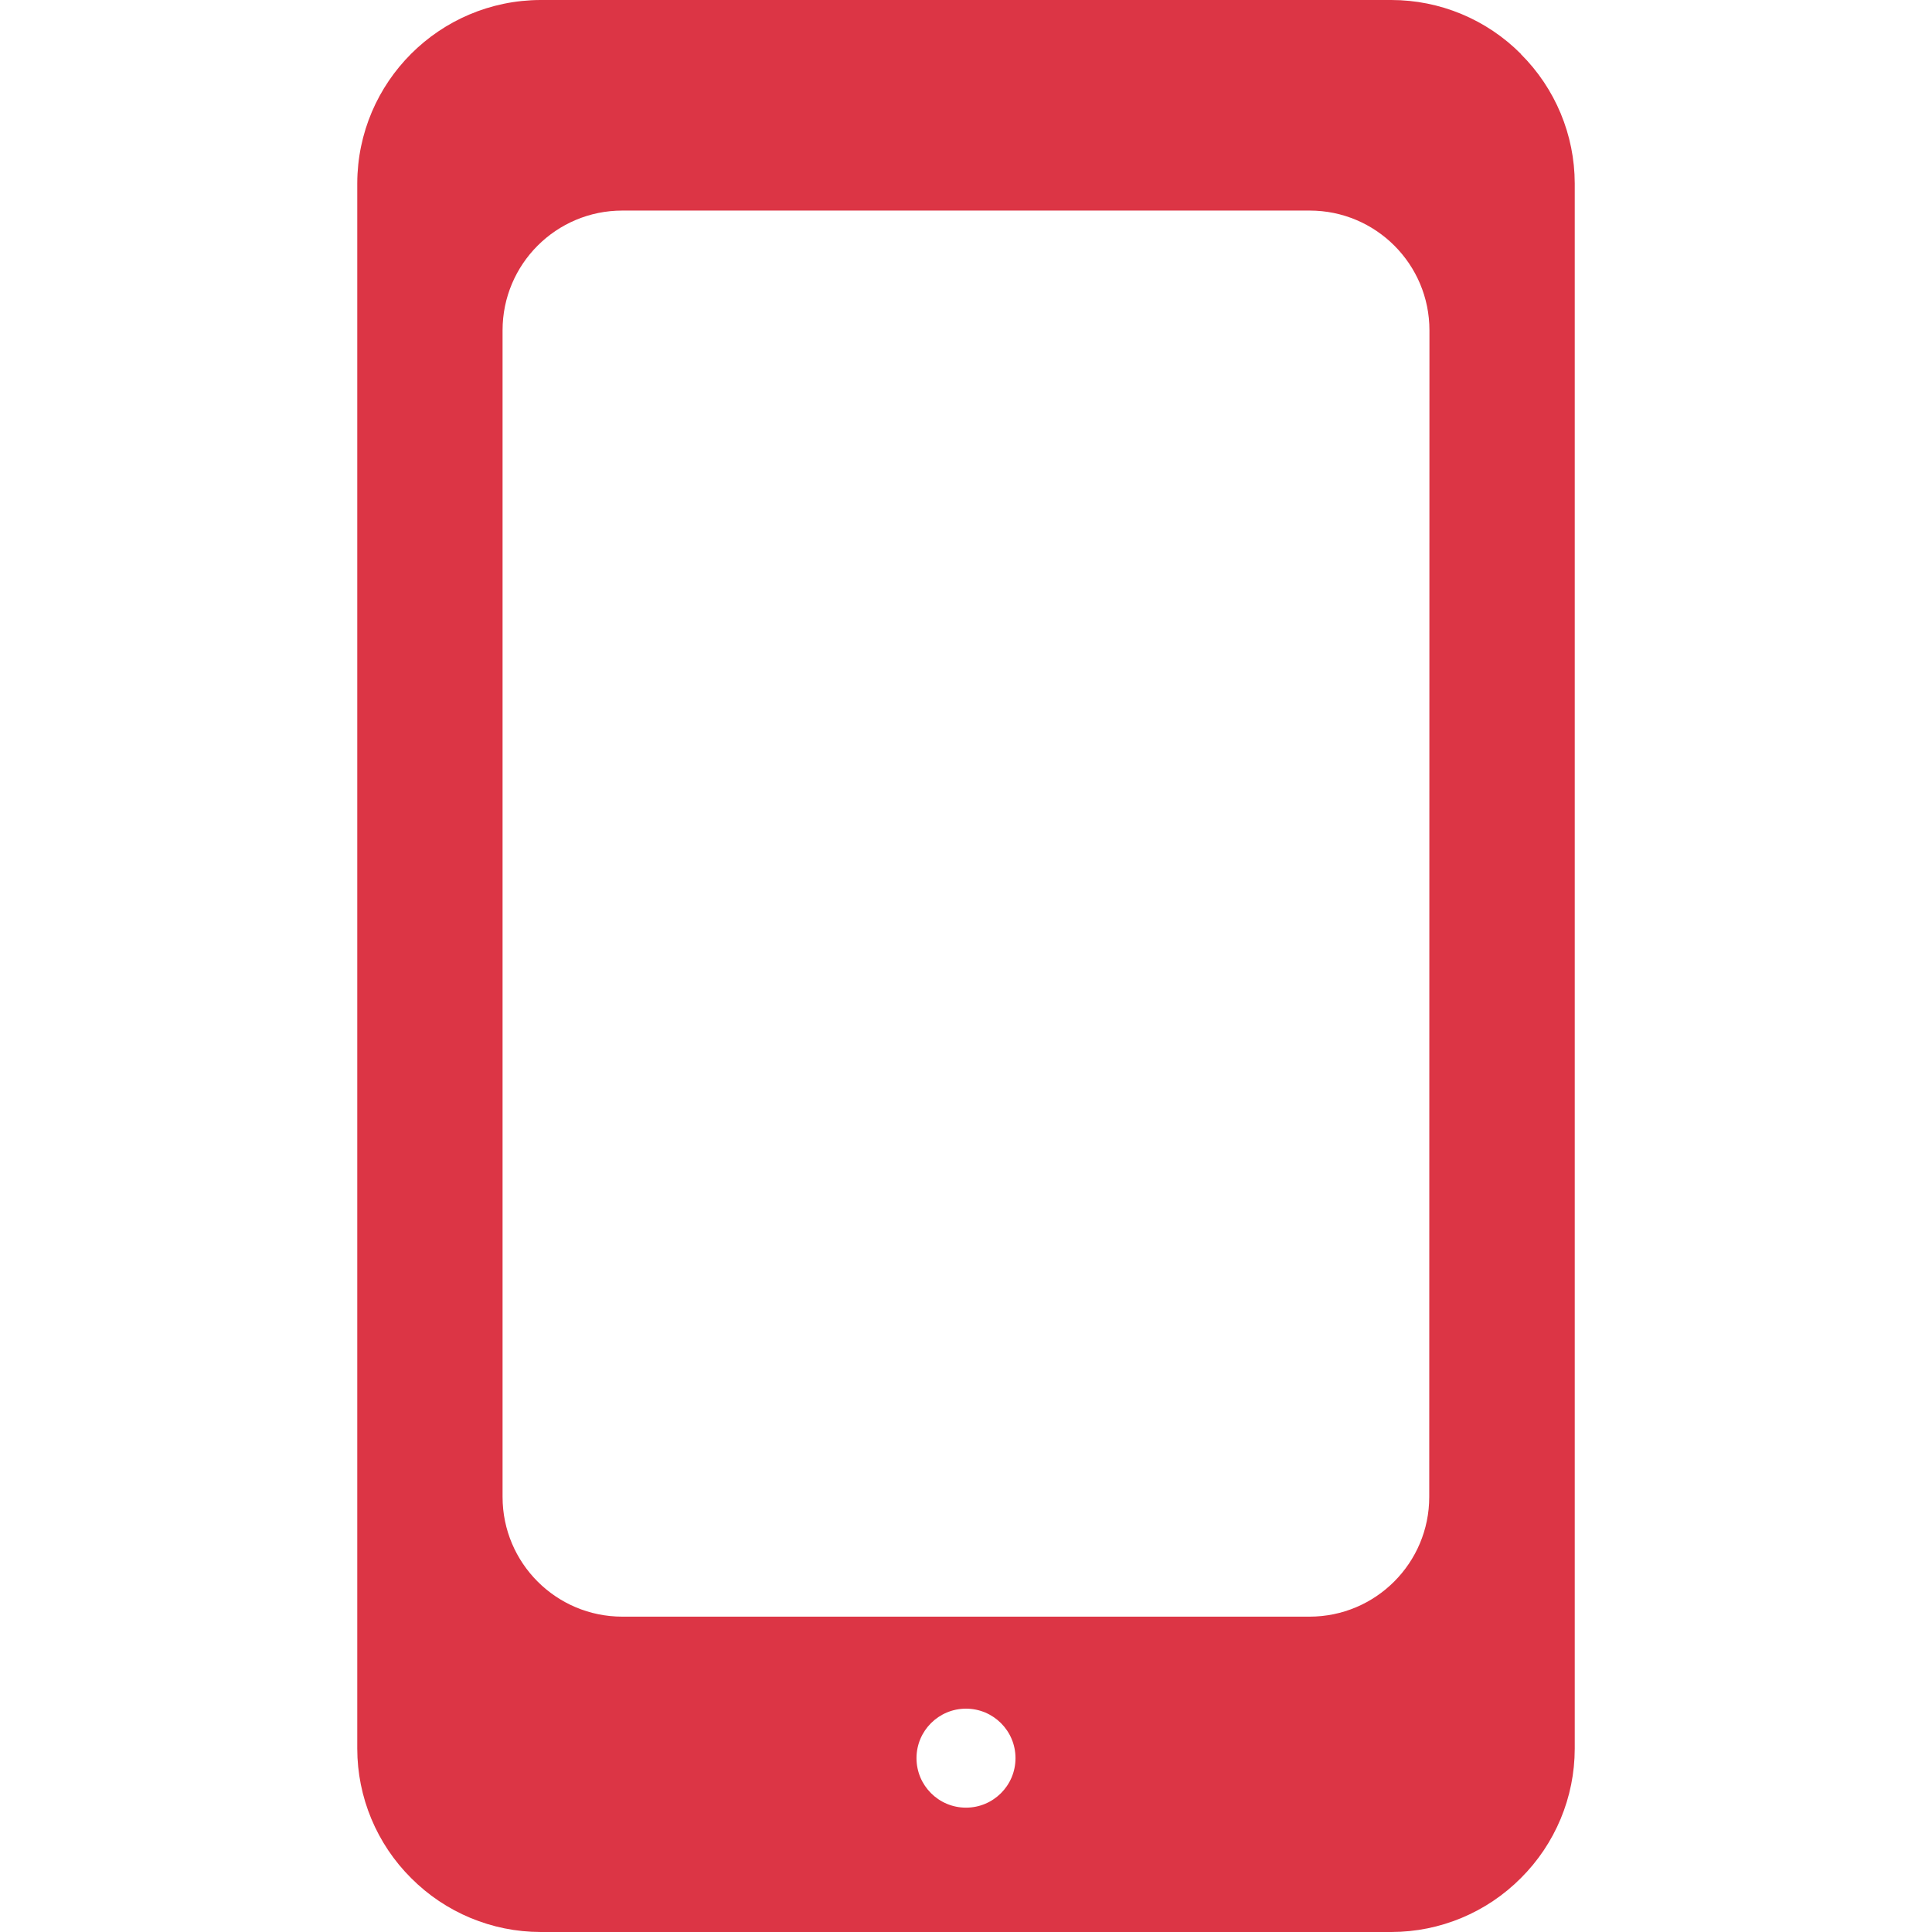 <svg enable-background="new 0 0 512 512" height="512" viewBox="0 0 387.2 387.2" width="512" xmlns="http://www.w3.org/2000/svg"><path d="m304.8 10.84v-.04c-6.873-6.909-16.215-10.796-25.96-10.8h-170.52c-20.253.066-36.654 16.467-36.72 36.72v313.72c.004 9.745 3.891 19.087 10.8 25.96 6.863 6.899 16.189 10.785 25.92 10.8h170.56c9.731-.015 19.057-3.901 25.92-10.8 6.899-6.863 10.785-16.189 10.8-25.92v-313.72c-.015-9.731-3.901-19.057-10.8-25.92zm-111.2 351.44c-5.479 0-9.92-4.441-9.92-9.92s4.441-9.92 9.92-9.92 9.92 4.441 9.92 9.92-4.441 9.92-9.92 9.92zm92.84-62.28c0 13.255-10.745 24-24 24h-137.72c-13.255 0-24-10.745-24-24v-233.8c0-13.255 10.745-24 24-24h137.76c13.255 0 24 10.745 24 24z" fill="#dc3545" xmlns="http://www.w3.org/2000/svg"/></svg>